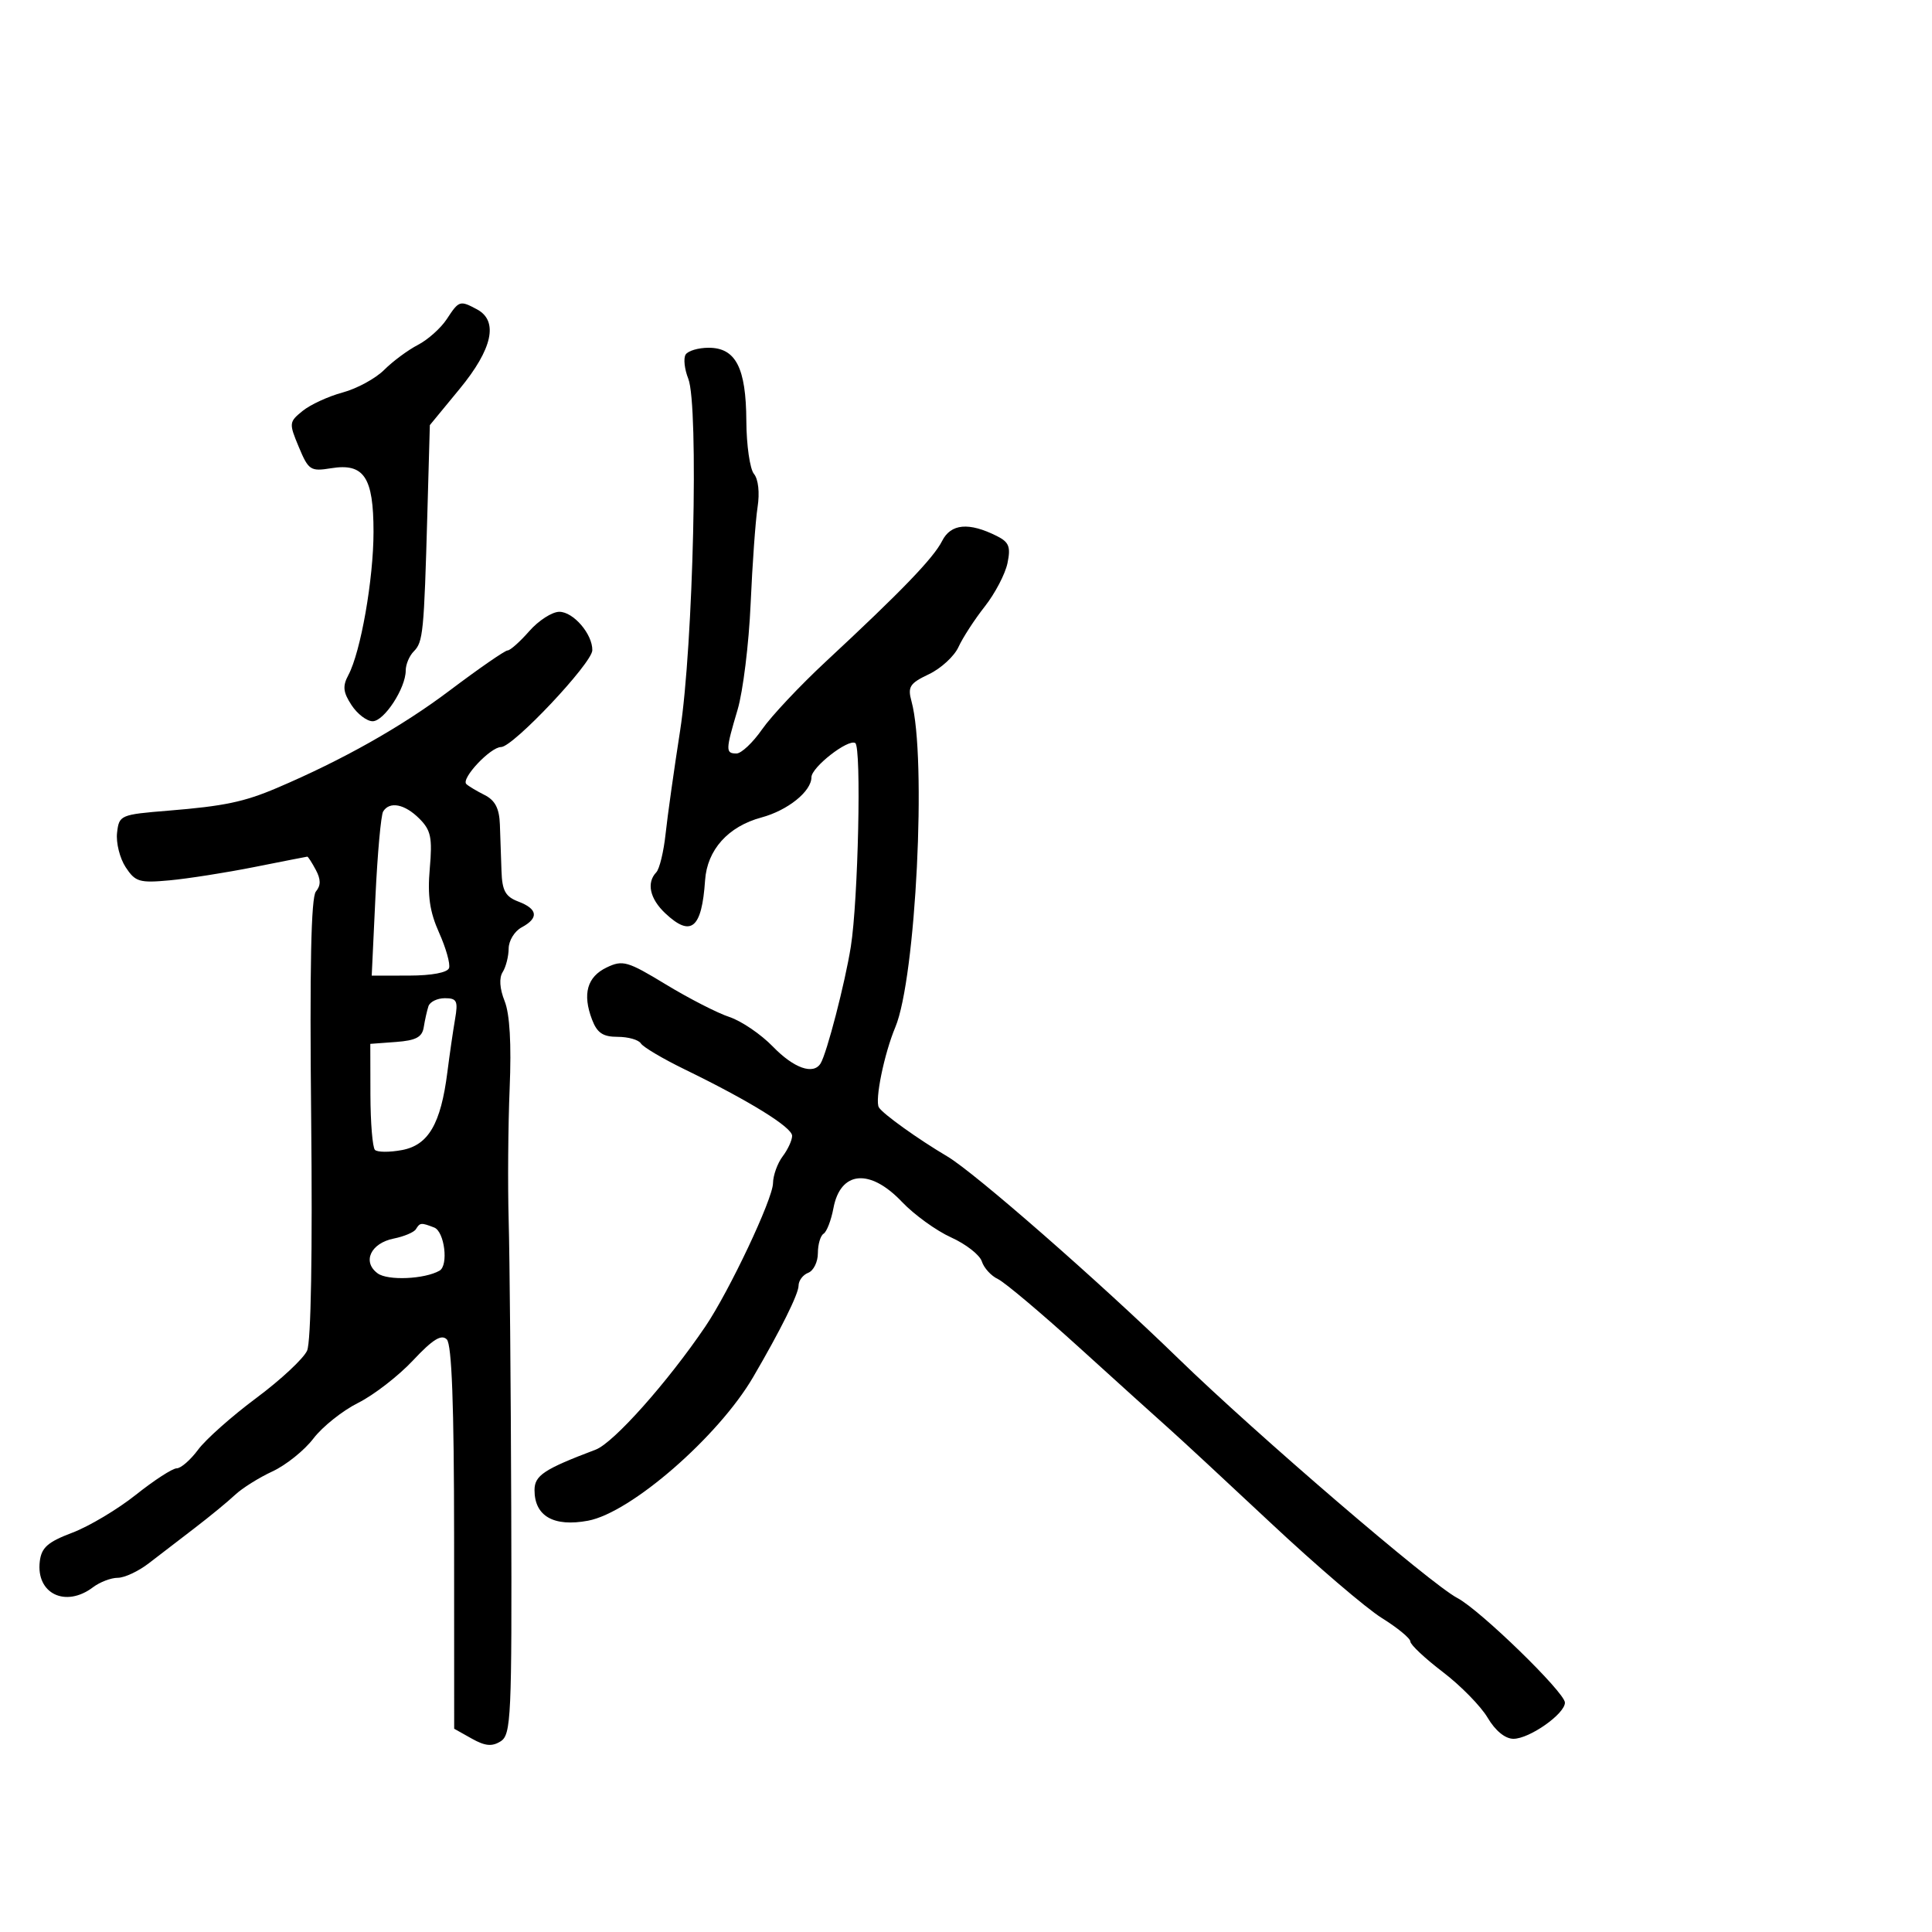 <svg xmlns="http://www.w3.org/2000/svg" width="300" height="300" viewBox="0 0 300 300" version="1.1">
  <defs/>
  <path d="M82.187,98 C83.635,96.35 85.735,95 86.853,95 C89.037,95 92.016,98.473 91.975,100.973 C91.942,102.984 79.67,116 77.807,116 C76.161,116 71.56,120.893 72.408,121.742 C72.714,122.048 73.985,122.812 75.232,123.44 C76.884,124.272 77.533,125.521 77.622,128.041 C77.689,129.943 77.801,133.199 77.872,135.275 C77.975,138.321 78.482,139.233 80.5,140 C83.518,141.147 83.694,142.558 81,144 C79.9,144.589 78.993,146.067 78.985,147.285 C78.976,148.503 78.557,150.151 78.054,150.947 C77.476,151.861 77.588,153.521 78.357,155.447 C79.158,157.453 79.426,162.101 79.139,169 C78.899,174.775 78.83,184 78.986,189.5 C79.142,195 79.321,215.201 79.385,234.391 C79.491,266.671 79.368,269.364 77.741,270.391 C76.403,271.235 75.331,271.134 73.254,269.969 L70.525,268.437 L70.513,238.771 C70.504,218.149 70.157,208.761 69.375,207.978 C68.541,207.142 67.185,207.987 64.132,211.245 C61.866,213.662 58.032,216.628 55.612,217.837 C53.191,219.046 50.064,221.539 48.662,223.377 C47.26,225.215 44.4,227.51 42.306,228.478 C40.213,229.446 37.6,231.085 36.5,232.121 C35.4,233.157 32.591,235.466 30.258,237.253 C27.924,239.039 24.703,241.513 23.1,242.75 C21.496,243.988 19.328,245 18.283,245 C17.238,245 15.509,245.661 14.441,246.468 C10.174,249.695 5.573,247.46 6.178,242.453 C6.438,240.301 7.413,239.44 11.222,238 C13.819,237.018 18.266,234.366 21.103,232.107 C23.94,229.848 26.793,228 27.443,228 C28.092,228 29.588,226.695 30.767,225.101 C31.946,223.507 36.014,219.894 39.807,217.074 C43.6,214.253 47.147,210.945 47.688,209.723 C48.293,208.355 48.535,194.469 48.318,173.623 C48.075,150.218 48.301,139.342 49.052,138.437 C49.835,137.494 49.83,136.551 49.034,135.064 C48.427,133.929 47.833,133.009 47.715,133.02 C47.597,133.03 43.9,133.755 39.5,134.631 C35.1,135.506 29.174,136.437 26.331,136.699 C21.648,137.131 21.006,136.938 19.508,134.653 C18.599,133.265 18,130.863 18.177,129.315 C18.493,126.564 18.675,126.486 26.181,125.876 C34.786,125.176 37.916,124.521 43,122.354 C53.219,117.999 62.368,112.84 69.786,107.25 C74.348,103.813 78.412,101 78.818,101 C79.223,101 80.739,99.65 82.187,98 Z M106.463,55.06 C106.823,54.477 108.431,54 110.036,54 C114.247,54 115.848,57.104 115.891,65.354 C115.911,69.123 116.444,72.83 117.075,73.59 C117.753,74.407 117.983,76.511 117.637,78.736 C117.315,80.806 116.829,87.574 116.556,93.777 C116.284,99.979 115.373,107.373 114.531,110.208 C112.658,116.513 112.646,117 114.364,117 C115.114,117 116.903,115.313 118.338,113.25 C119.774,111.188 124.223,106.457 128.224,102.737 C140.009,91.783 144.95,86.659 146.291,84 C147.65,81.307 150.443,81.055 154.788,83.232 C156.681,84.181 156.967,84.906 156.443,87.439 C156.095,89.123 154.508,92.154 152.917,94.176 C151.326,96.198 149.489,99.027 148.835,100.464 C148.18,101.9 146.111,103.803 144.236,104.693 C141.261,106.104 140.917,106.641 141.538,108.905 C143.923,117.605 142.221,151.882 139.025,159.5 C137.293,163.627 135.809,170.882 136.476,171.962 C137.106,172.981 142.579,176.901 147.095,179.568 C151.329,182.069 170.6,198.923 182.948,210.925 C195.093,222.729 222.176,245.98 226.294,248.138 C229.818,249.984 243,262.802 243,264.382 C243,266.13 237.495,270 235.007,270 C233.725,270 232.197,268.753 231.007,266.737 C229.948,264.942 226.813,261.743 224.041,259.629 C221.268,257.515 219,255.384 219,254.894 C219,254.404 217.008,252.764 214.573,251.248 C212.139,249.733 204.382,243.095 197.337,236.497 C190.292,229.898 183.171,223.297 181.514,221.827 C179.856,220.356 173.629,214.731 167.676,209.327 C161.722,203.922 155.995,199.098 154.948,198.607 C153.901,198.116 152.782,196.887 152.461,195.877 C152.14,194.866 149.993,193.187 147.689,192.146 C145.385,191.104 141.949,188.62 140.054,186.626 C135.07,181.382 130.503,181.804 129.414,187.608 C129.062,189.486 128.374,191.269 127.887,191.57 C127.399,191.871 127,193.231 127,194.59 C127,195.95 126.325,197.322 125.5,197.638 C124.675,197.955 124,198.856 124,199.64 C124,200.924 121.203,206.552 116.945,213.839 C111.54,223.087 97.97,234.89 91.312,236.134 C85.983,237.13 83,235.428 83,231.392 C83,229.106 84.444,228.149 92.5,225.098 C95.277,224.047 103.649,214.648 109.512,206 C113.236,200.508 119.997,186.195 120.032,183.731 C120.049,182.504 120.724,180.626 121.532,179.559 C122.339,178.491 123,177.057 123,176.372 C123,175.045 116.417,170.972 106.323,166.055 C102.926,164.401 99.862,162.586 99.514,162.023 C99.167,161.461 97.547,161 95.916,161 C93.619,161 92.721,160.395 91.93,158.316 C90.418,154.338 91.167,151.678 94.21,150.224 C96.702,149.034 97.442,149.247 103.404,152.869 C106.971,155.035 111.409,157.31 113.266,157.923 C115.124,158.536 118.163,160.604 120.018,162.519 C123.272,165.876 126.299,166.944 127.42,165.13 C128.388,163.564 131.222,152.622 132.115,147 C133.263,139.784 133.781,115.983 132.804,115.379 C131.698,114.695 126,119.141 126,120.688 C126,122.879 122.328,125.835 118.238,126.936 C113.058,128.331 109.804,131.961 109.484,136.703 C108.977,144.19 107.307,145.577 103.314,141.826 C100.903,139.561 100.355,137.075 101.908,135.45 C102.407,134.928 103.056,132.25 103.351,129.5 C103.645,126.75 104.658,119.55 105.601,113.5 C107.655,100.337 108.526,62.962 106.876,58.81 C106.288,57.331 106.102,55.644 106.463,55.06 Z M69.375,49.551 C71.269,46.66 71.411,46.614 74.066,48.035 C77.433,49.837 76.487,54.179 71.373,60.39 L66.746,66.011 L66.36,79.755 C65.839,98.253 65.696,99.699 64.25,101.148 C63.563,101.836 63,103.174 63,104.119 C63,106.857 59.655,111.987 57.865,111.994 C56.966,111.997 55.49,110.87 54.585,109.49 C53.272,107.485 53.172,106.547 54.092,104.828 C56.011,101.243 58,89.917 58,82.579 C58,74.09 56.525,71.878 51.418,72.707 C48.22,73.226 47.907,73.021 46.403,69.421 C44.852,65.711 44.872,65.522 46.994,63.804 C48.201,62.826 50.998,61.539 53.21,60.944 C55.421,60.348 58.322,58.769 59.656,57.435 C60.99,56.101 63.347,54.355 64.892,53.556 C66.438,52.756 68.455,50.954 69.375,49.551 Z M59.497,126.004 C59.156,126.556 58.617,132.519 58.298,139.254 L57.72,151.5 L63.53,151.489 C67.056,151.483 69.493,151.02 69.729,150.313 C69.943,149.672 69.245,147.202 68.179,144.824 C66.724,141.576 66.364,139.097 66.735,134.864 C67.155,130.067 66.914,128.914 65.114,127.114 C62.845,124.845 60.5,124.381 59.497,126.004 Z M66.527,156.25 C66.302,156.938 65.974,158.4 65.8,159.5 C65.554,161.051 64.586,161.566 61.491,161.795 L57.5,162.091 L57.519,169.981 C57.529,174.32 57.845,178.179 58.222,178.555 C58.599,178.932 60.49,178.943 62.425,178.58 C66.525,177.811 68.449,174.51 69.466,166.5 C69.815,163.75 70.353,160.037 70.662,158.25 C71.15,155.42 70.946,155 69.08,155 C67.901,155 66.753,155.563 66.527,156.25 Z M64.58,190.871 C64.284,191.35 62.739,192.002 61.147,192.321 C57.551,193.04 56.207,195.947 58.647,197.731 C60.225,198.885 65.927,198.634 68.25,197.31 C69.678,196.495 69.024,191.223 67.418,190.607 C65.371,189.821 65.22,189.836 64.58,190.871 Z"/>
</svg>

